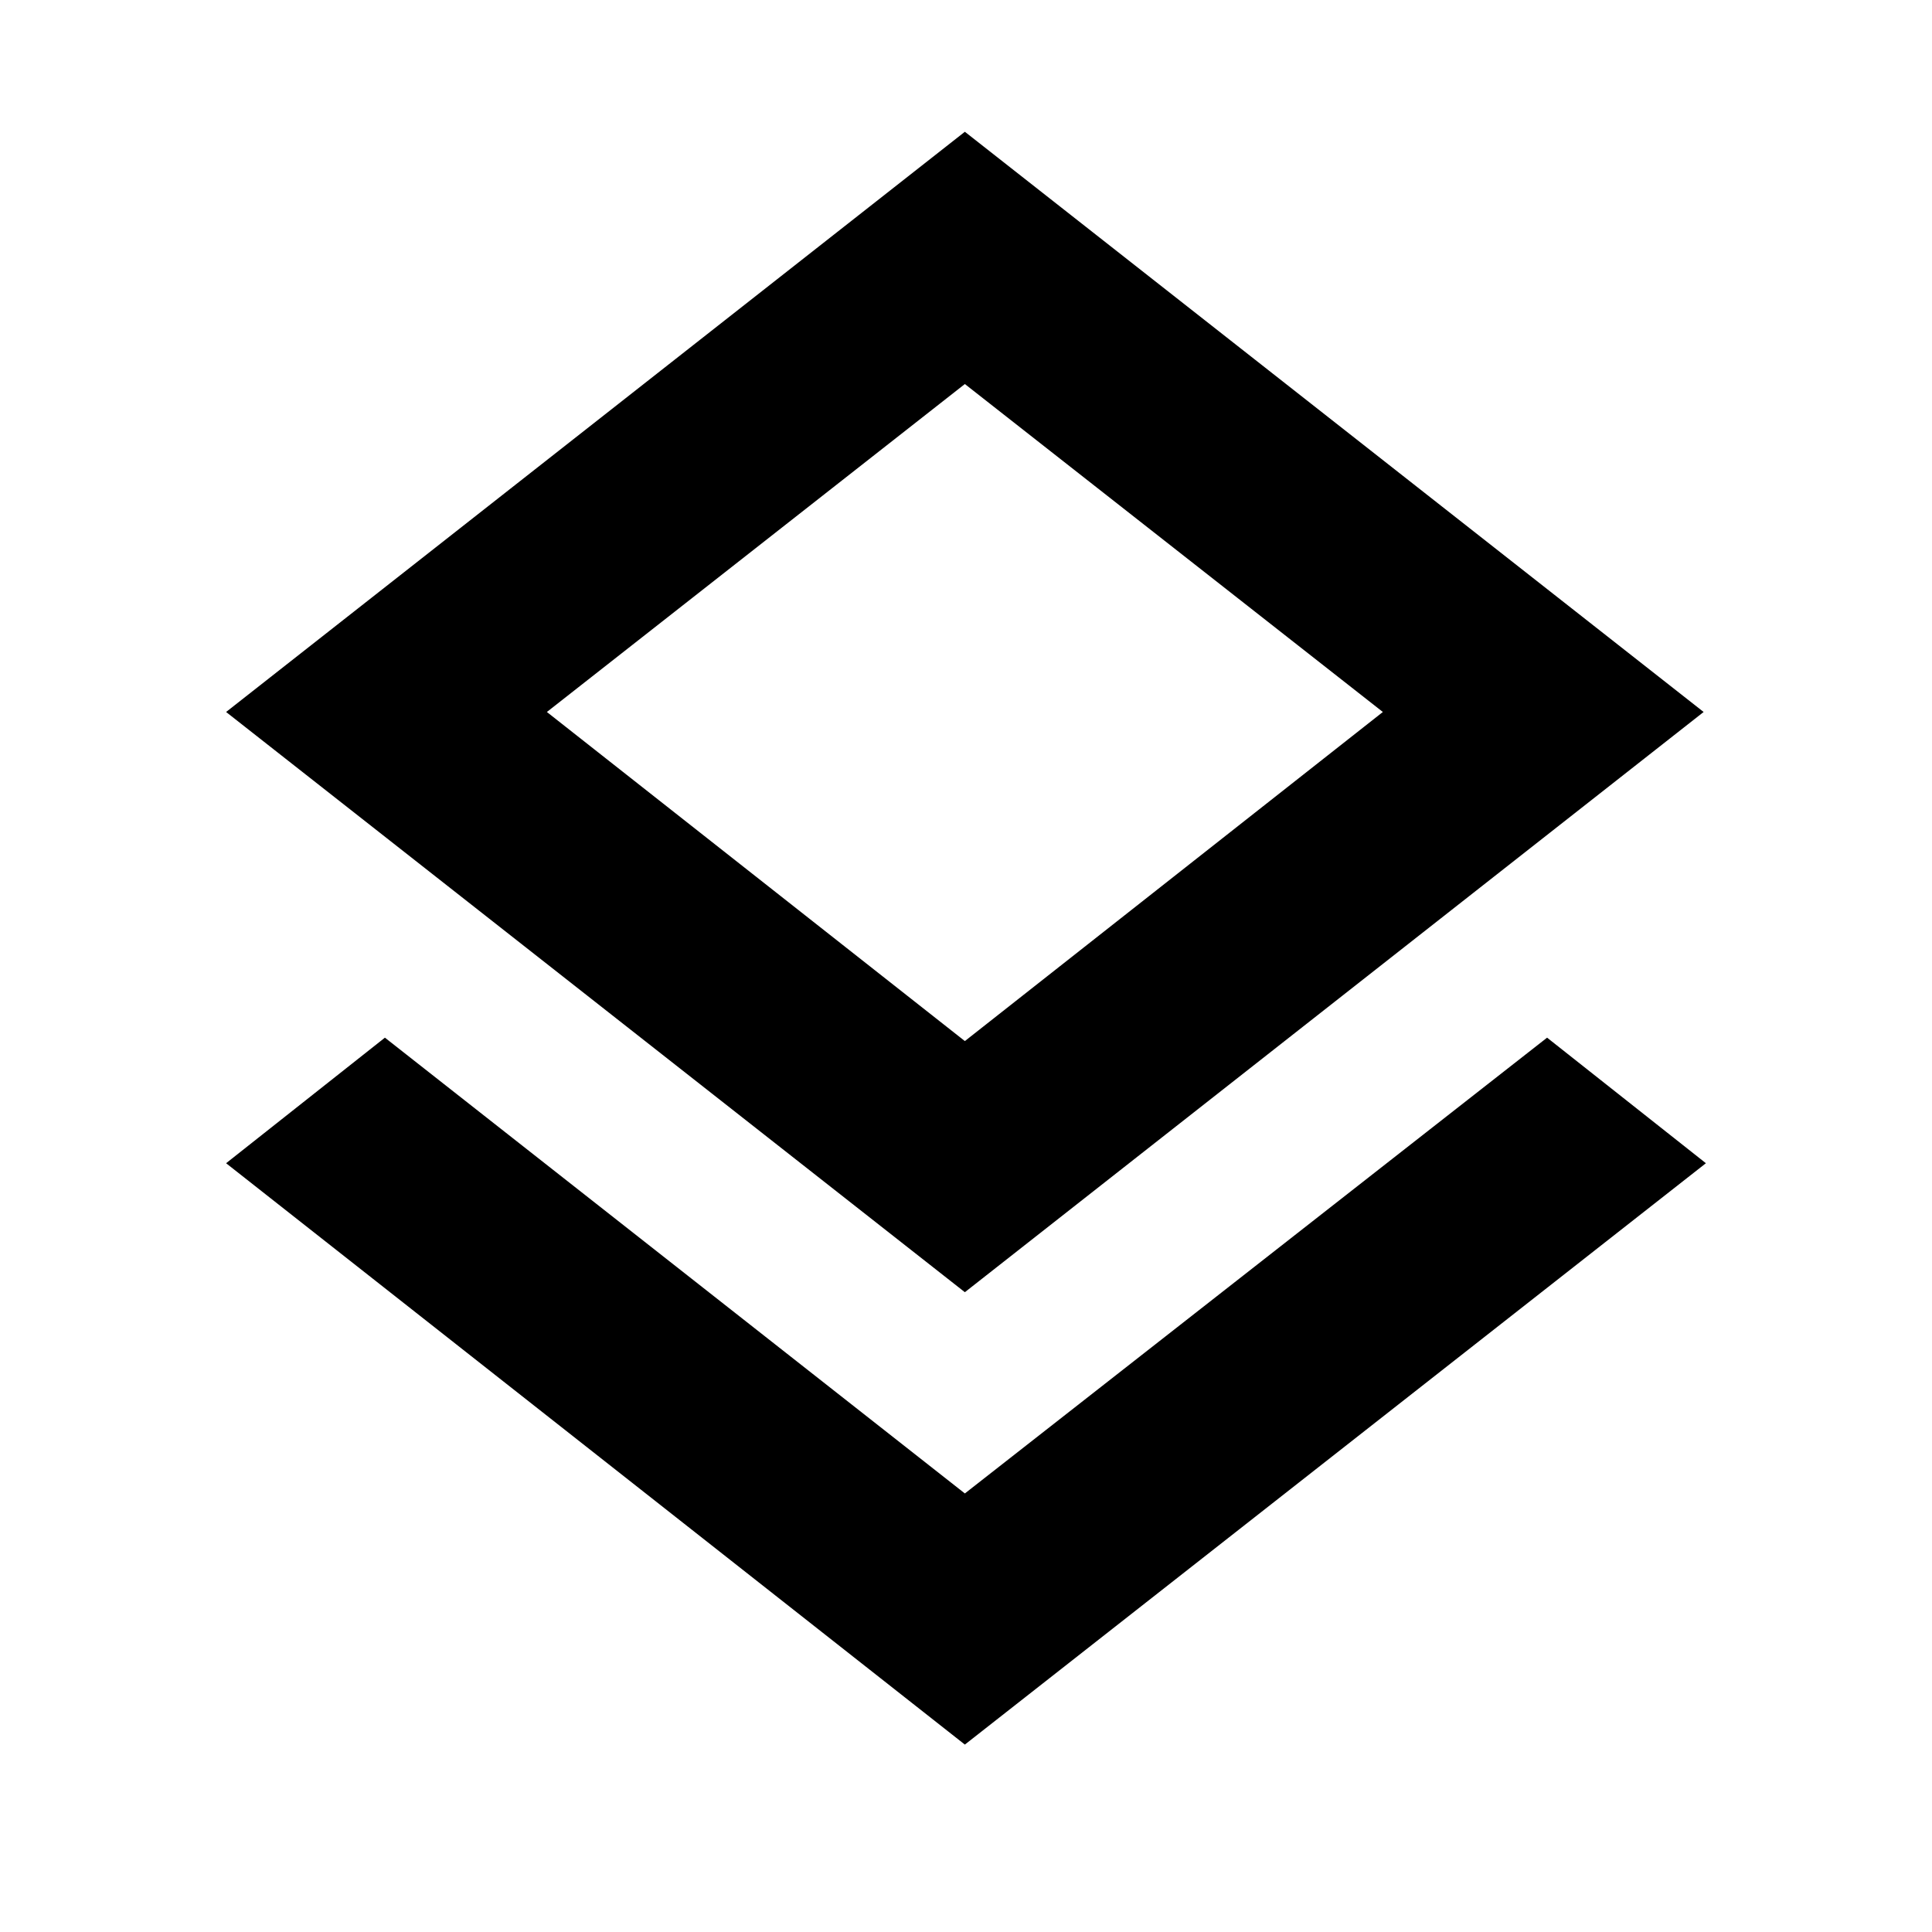 <svg xmlns="http://www.w3.org/2000/svg" height="20" viewBox="0 -960 960 960" width="20"><path d="M479.435-93.128 112.346-381.999l78.914-62.392 288.175 226.479L768.74-444.391l78.914 62.392L479.435-93.128Zm0-224.784L112.346-606.218l367.089-288.305 367.088 288.305-367.088 288.306Zm0-282.306Zm0 157.522L687.13-606.218 479.435-769.174 271.74-606.218l207.695 163.522Z"/></svg>